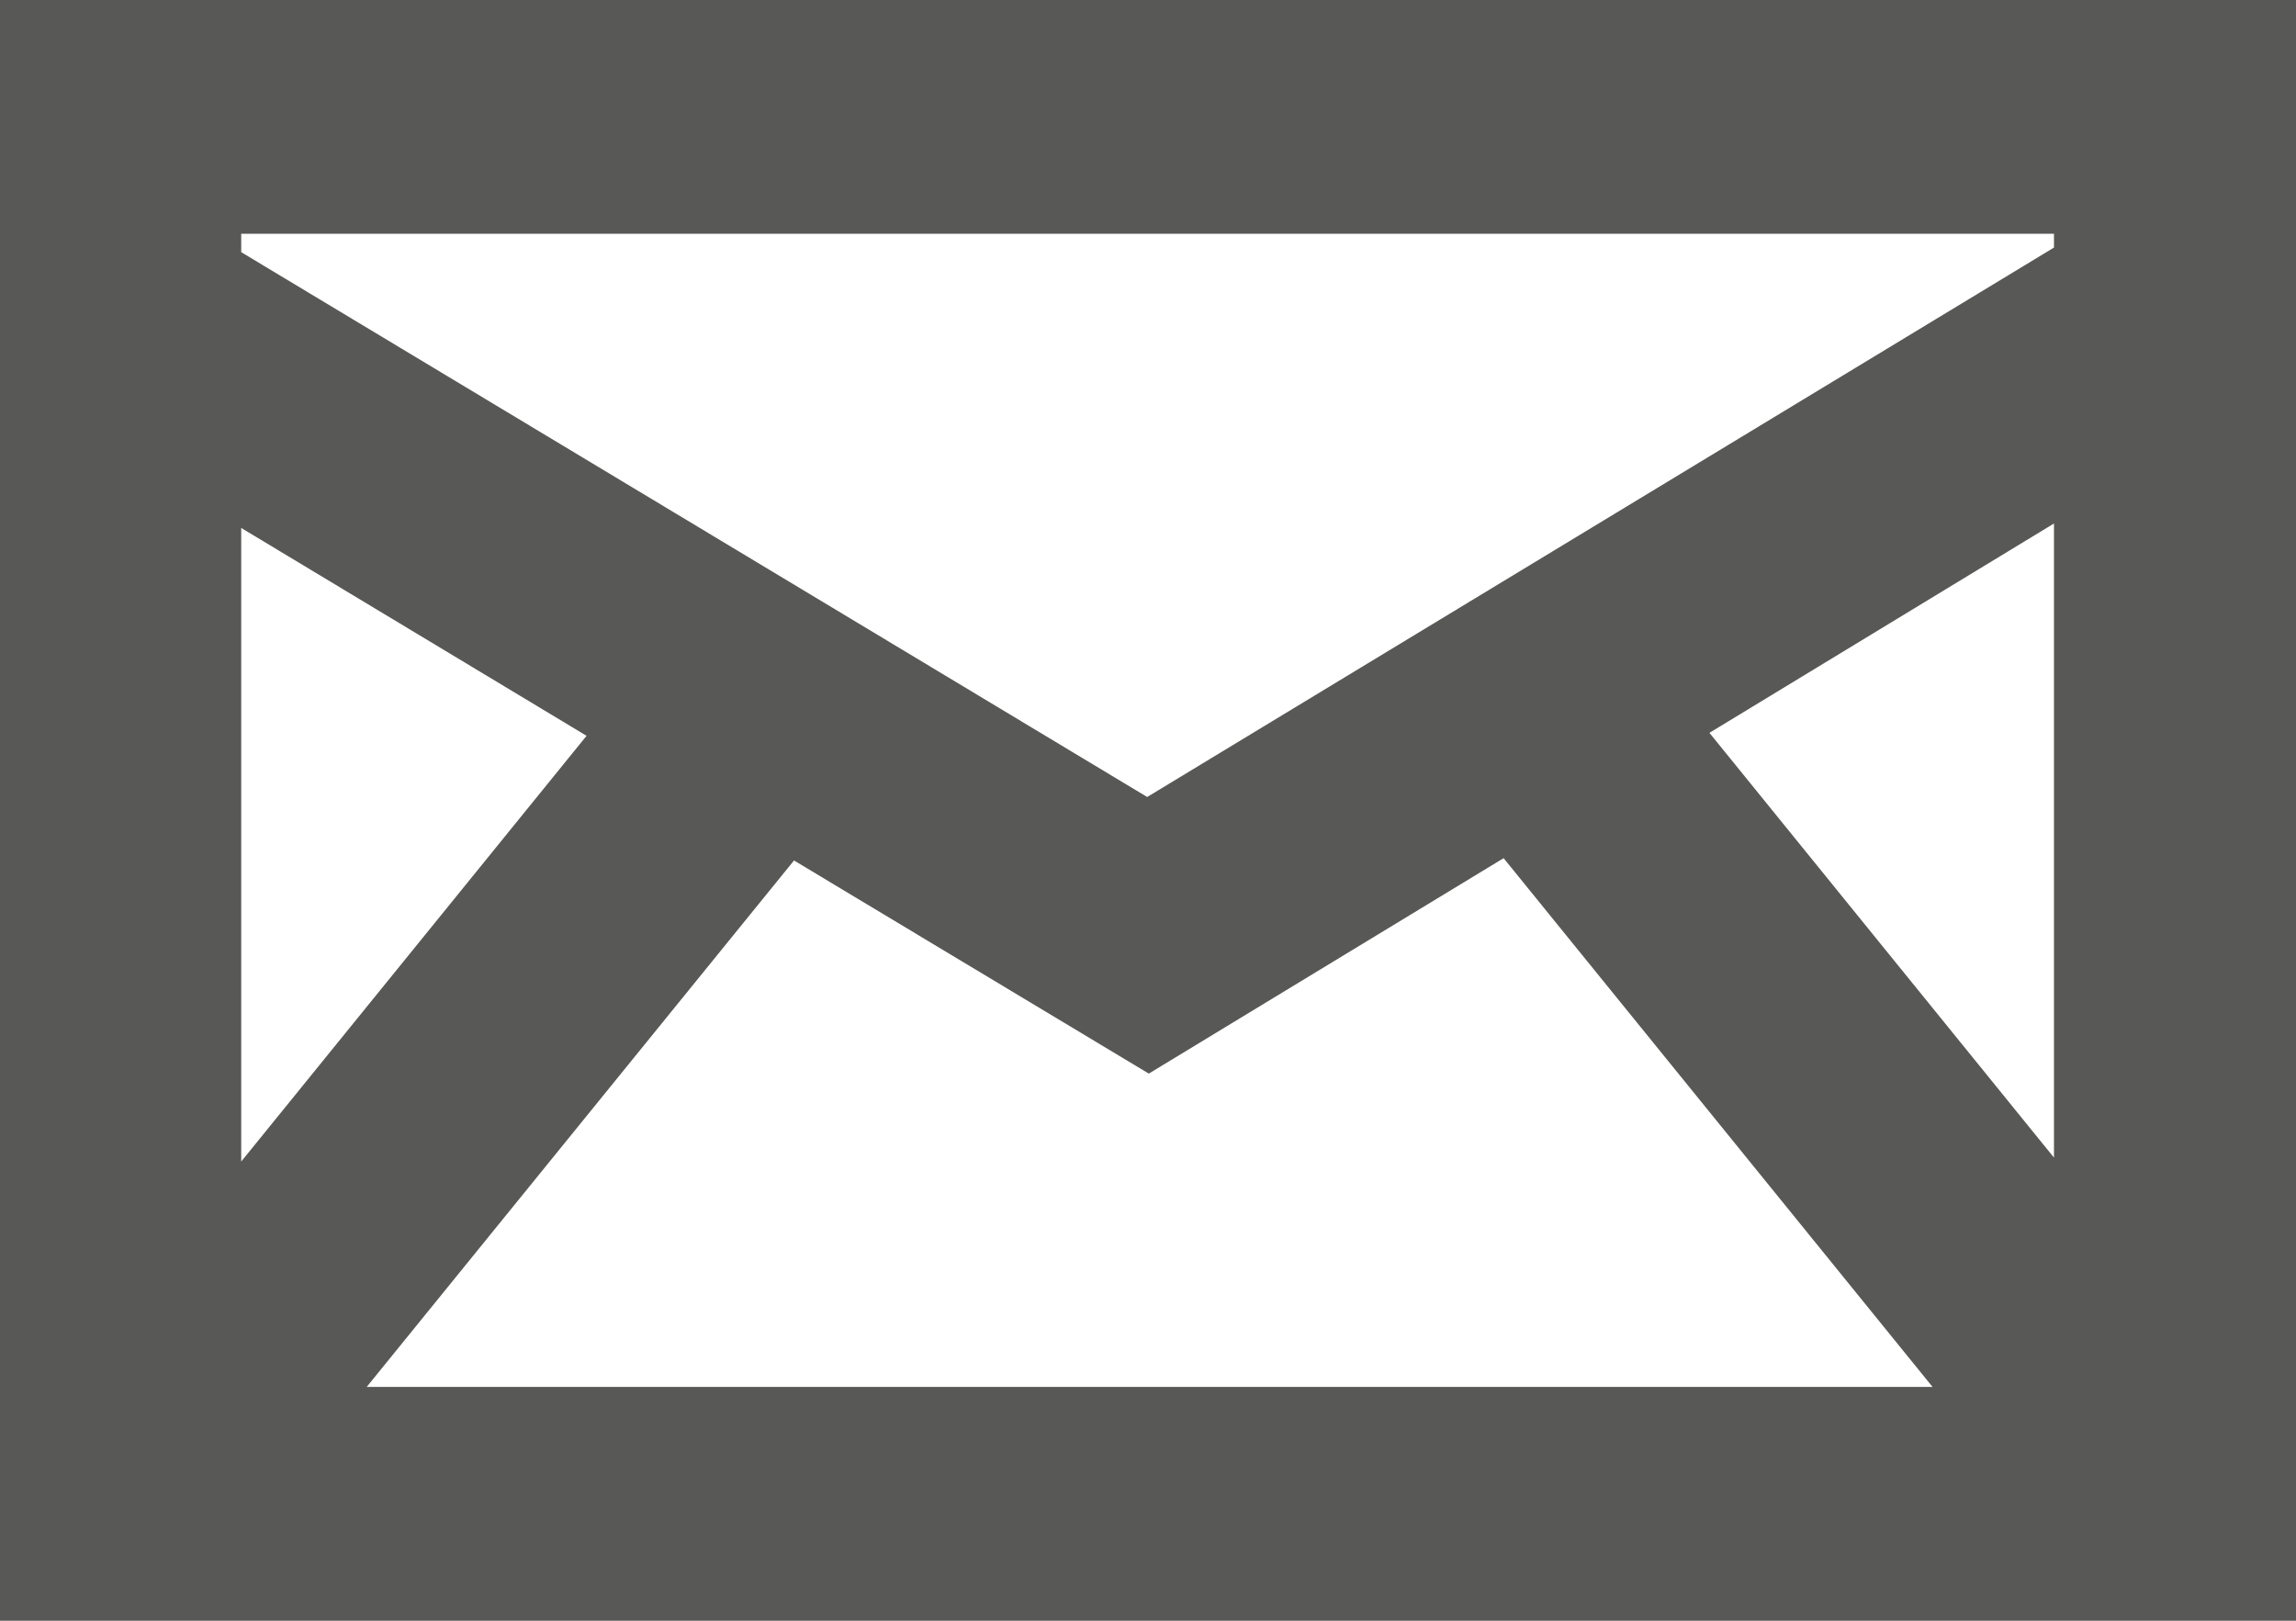 <svg width="17" height="12" viewBox="0 0 17 12" fill="none" xmlns="http://www.w3.org/2000/svg">
<path d="M0 12H17V0H0V12ZM12.657 5.426L15.208 3.876V8.571L12.657 5.426ZM11.133 6.354L14.309 10.269H2.715L5.879 6.371L8.506 7.949L11.133 6.354ZM1.786 8.6V3.909L4.343 5.448L1.786 8.6ZM15.208 1.731V1.833L8.494 5.901L1.786 1.867V1.731H15.208Z" fill="#585856"/>
</svg>
